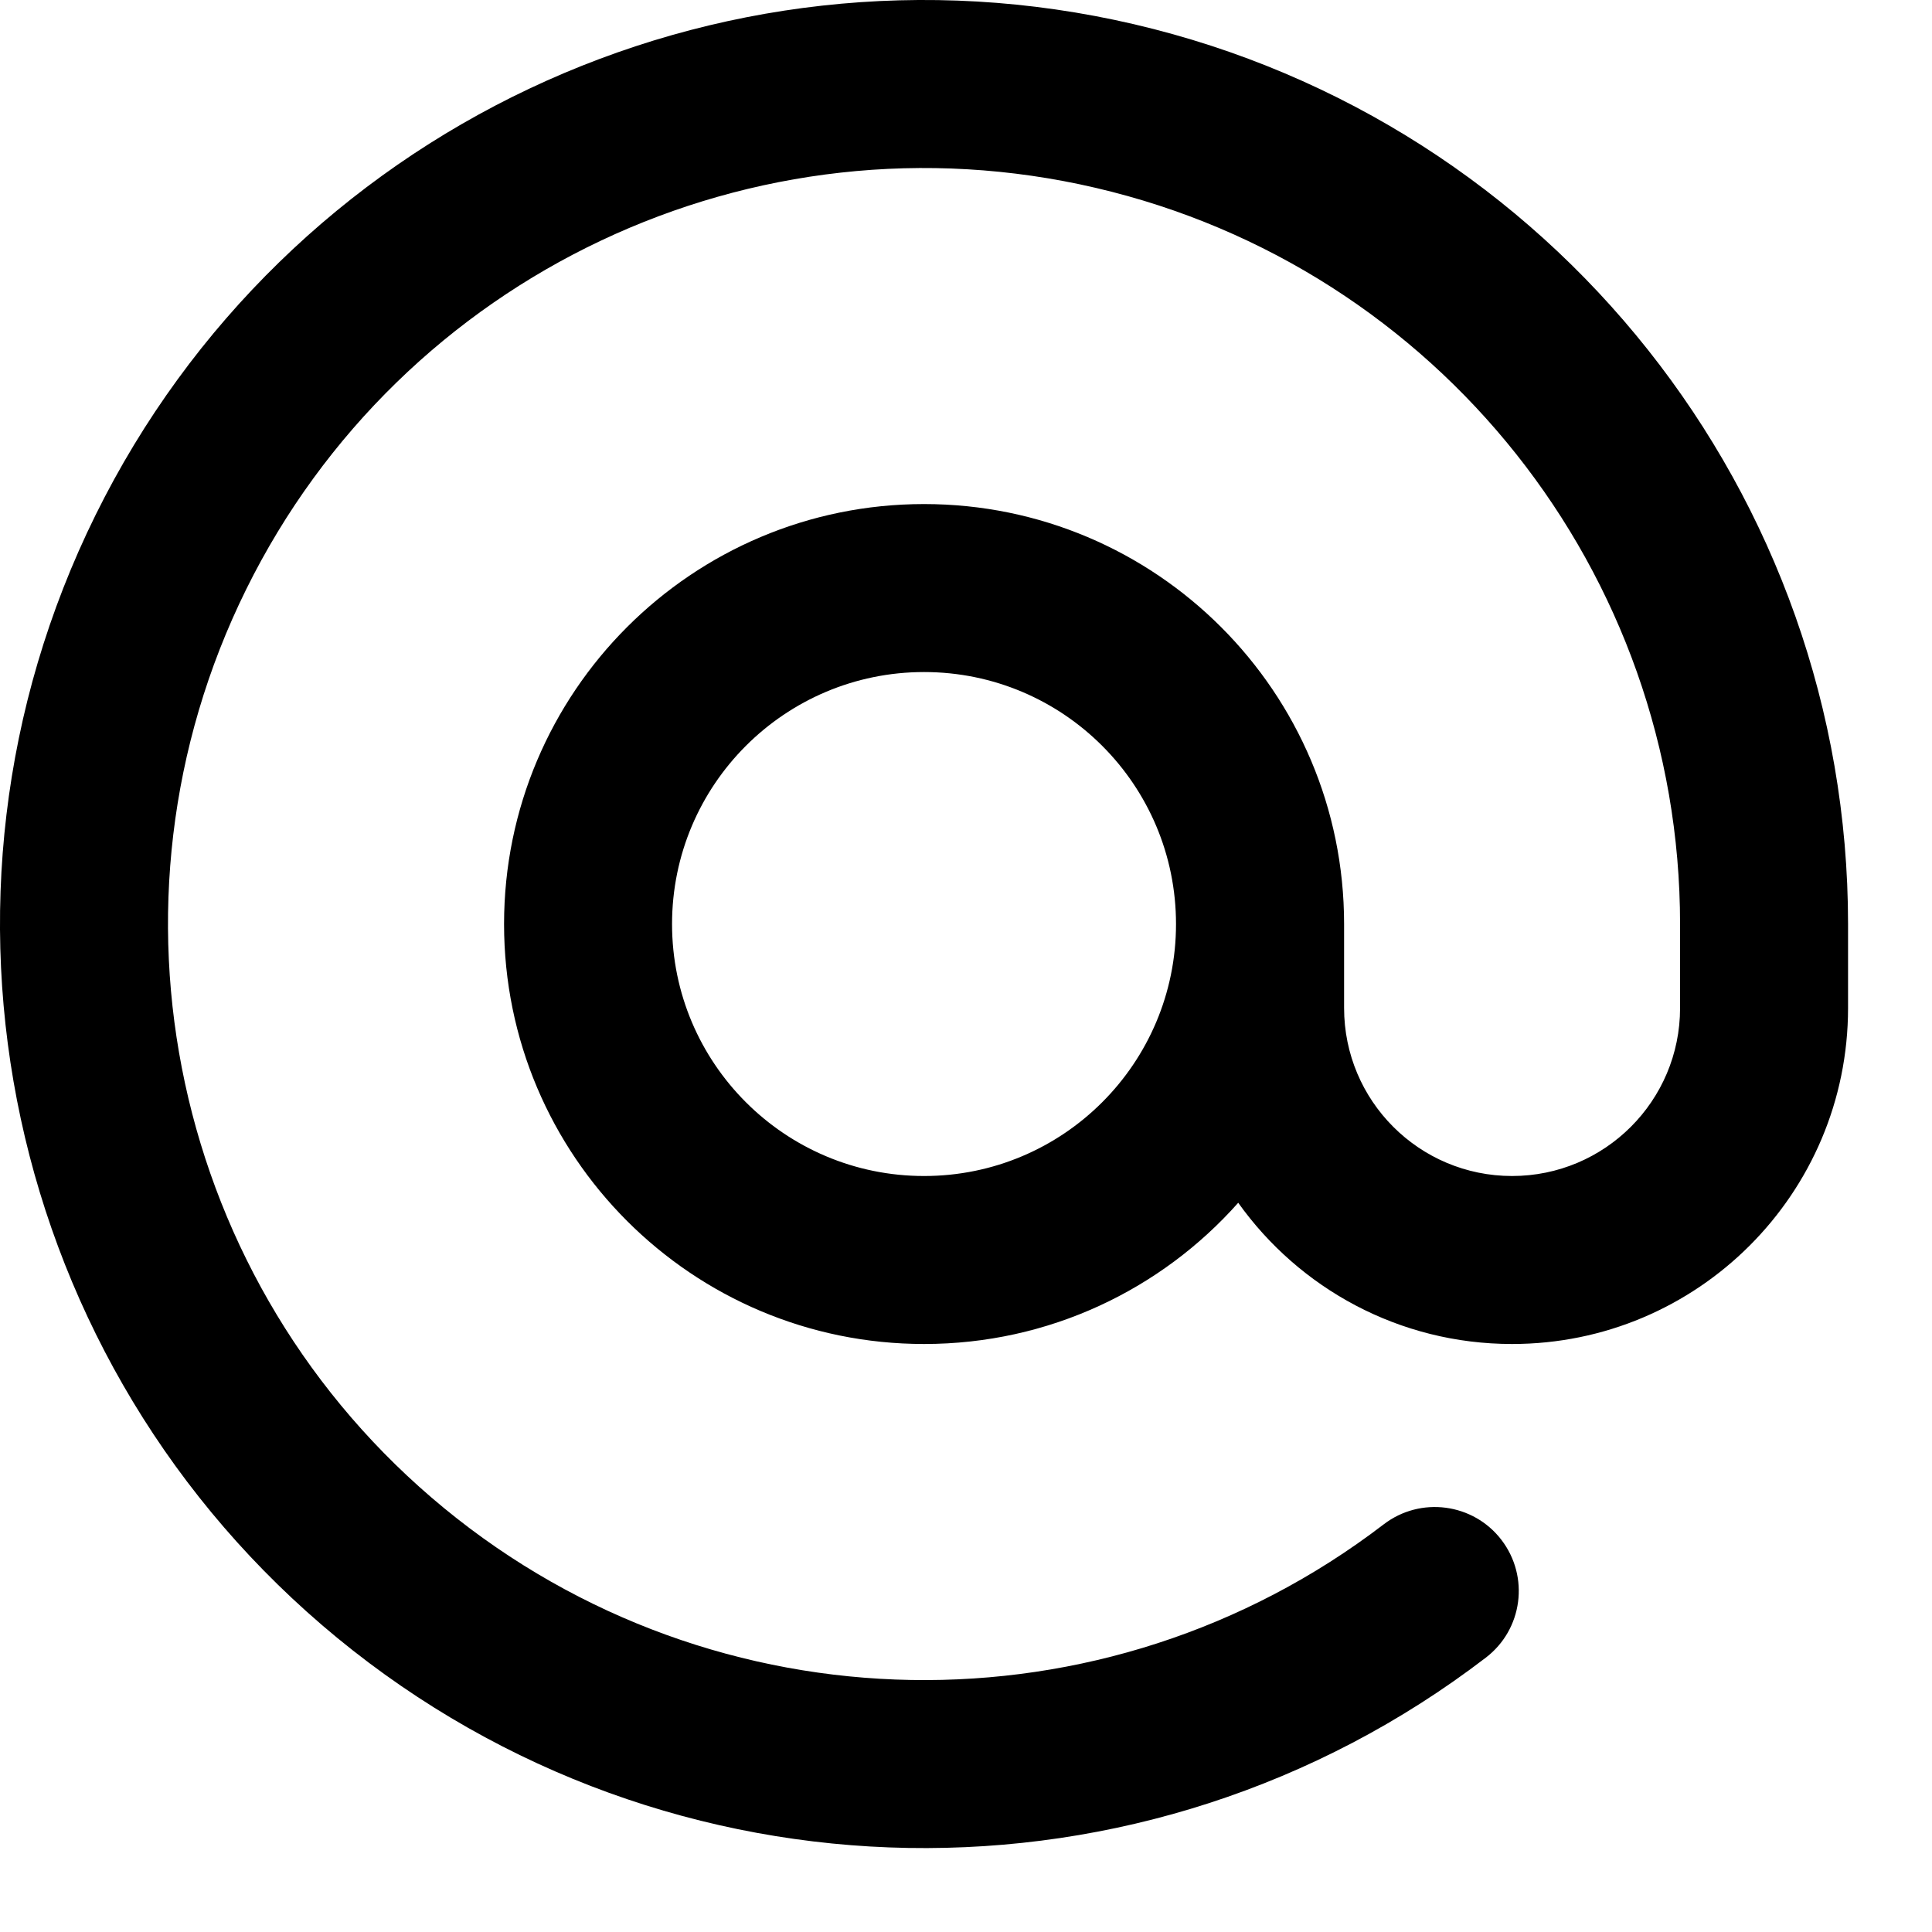 <?xml version="1.0" encoding="UTF-8"?>
<svg width="20px" height="20px" viewBox="0 0 20 20" version="1.1" xmlns="http://www.w3.org/2000/svg" xmlns:xlink="http://www.w3.org/1999/xlink">
    <!-- Generator: Sketch 52.6 (67491) - http://www.bohemiancoding.com/sketch -->
    <title>email</title>
    <desc>Created with Sketch.</desc>
    <defs>
        <path d="M13.914,9.566 L13.914,10.435 C13.914,11.396 14.692,12.174 15.653,12.174 C16.613,12.174 17.392,11.396 17.392,10.435 L17.392,9.566 C17.392,5.929 14.886,2.771 11.344,1.945 C7.803,1.118 4.158,2.841 2.548,6.102 C0.938,9.363 1.787,13.303 4.597,15.612 C7.406,17.921 11.437,17.991 14.324,15.78 C14.705,15.488 15.251,15.56 15.543,15.941 C15.835,16.323 15.763,16.868 15.381,17.16 C11.852,19.863 6.927,19.778 3.492,16.956 C0.058,14.134 -0.979,9.317 0.989,5.332 C2.957,1.346 7.411,-0.759 11.74,0.251 C16.068,1.261 19.131,5.121 19.131,9.566 L19.131,10.435 C19.131,12.356 17.574,13.913 15.653,13.913 C14.483,13.913 13.449,13.336 12.818,12.451 C12.022,13.348 10.86,13.913 9.566,13.913 C7.165,13.913 5.218,11.967 5.218,9.566 C5.218,7.164 7.165,5.218 9.566,5.218 C11.967,5.218 13.914,7.164 13.914,9.566 Z M9.566,12.174 C11.007,12.174 12.174,11.006 12.174,9.566 C12.174,8.125 11.007,6.957 9.566,6.957 C8.125,6.957 6.957,8.125 6.957,9.566 C6.957,11.006 8.125,12.174 9.566,12.174 Z" id="path-1"></path>
    </defs>
    <g id="Page-1" stroke="none" stroke-width="1" fill="none" fill-rule="evenodd">
        <g id="email">
            <g id="Combined-Shape" fill="#000000" fill-rule="nonzero">
                <path d="M13.914,9.566 L13.914,10.435 C13.914,11.396 14.692,12.174 15.653,12.174 C16.613,12.174 17.392,11.396 17.392,10.435 L17.392,9.566 C17.392,5.929 14.886,2.771 11.344,1.945 C7.803,1.118 4.158,2.841 2.548,6.102 C0.938,9.363 1.787,13.303 4.597,15.612 C7.406,17.921 11.437,17.991 14.324,15.78 C14.705,15.488 15.251,15.56 15.543,15.941 C15.835,16.323 15.763,16.868 15.381,17.16 C11.852,19.863 6.927,19.778 3.492,16.956 C0.058,14.134 -0.979,9.317 0.989,5.332 C2.957,1.346 7.411,-0.759 11.74,0.251 C16.068,1.261 19.131,5.121 19.131,9.566 L19.131,10.435 C19.131,12.356 17.574,13.913 15.653,13.913 C14.483,13.913 13.449,13.336 12.818,12.451 C12.022,13.348 10.86,13.913 9.566,13.913 C7.165,13.913 5.218,11.967 5.218,9.566 C5.218,7.164 7.165,5.218 9.566,5.218 C11.967,5.218 13.914,7.164 13.914,9.566 Z M9.566,12.174 C11.007,12.174 12.174,11.006 12.174,9.566 C12.174,8.125 11.007,6.957 9.566,6.957 C8.125,6.957 6.957,8.125 6.957,9.566 C6.957,11.006 8.125,12.174 9.566,12.174 Z" id="path-1"></path>
            </g>
        </g>
    </g>
</svg>
